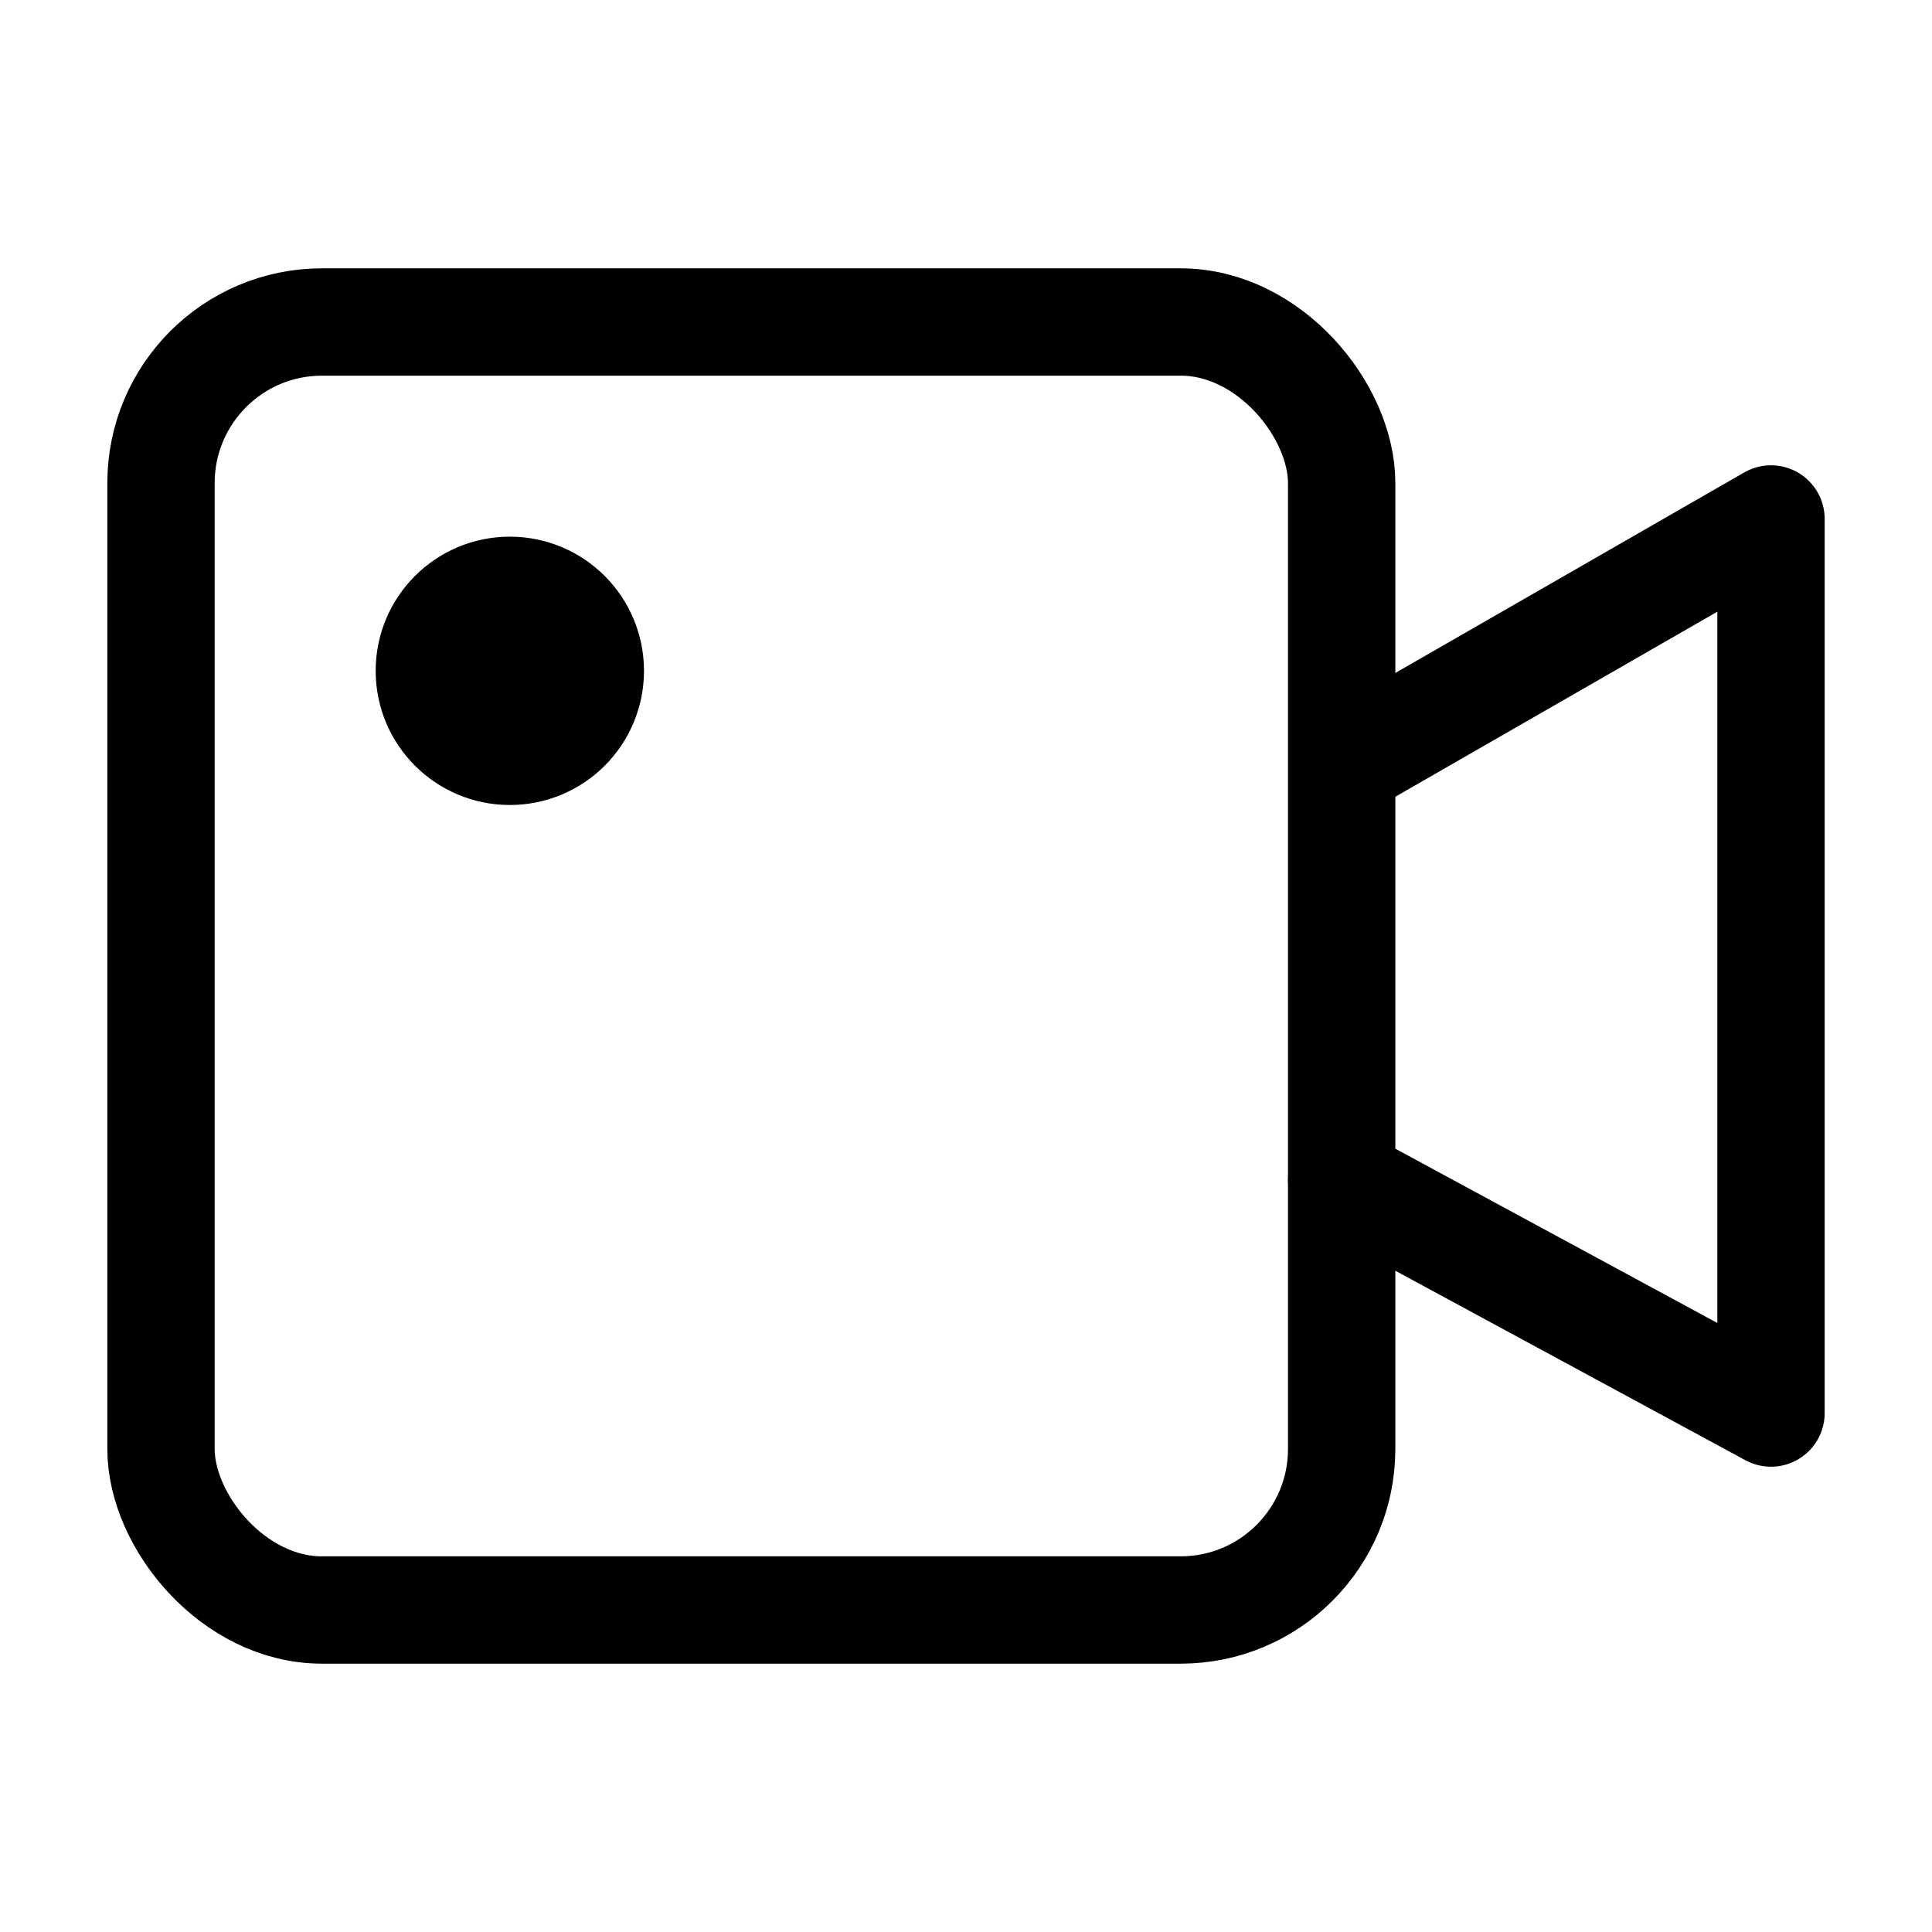 <svg id="Standart_Icons_1" xmlns="http://www.w3.org/2000/svg" viewBox="0 0 36 36"><defs><style>.cls-1{fill:none;}.cls-1,.cls-2{stroke:#000;stroke-linecap:round;stroke-linejoin:round;stroke-width:2px;}</style></defs><title>Medien</title><path class="cls-1" d="M25.17,14.17,33,9.67V26.33L25,22"/><rect class="cls-1" x="3" y="6" width="22" height="24" rx="3"/><circle class="cls-2" cx="9.5" cy="12.5" r="1.5"/></svg>